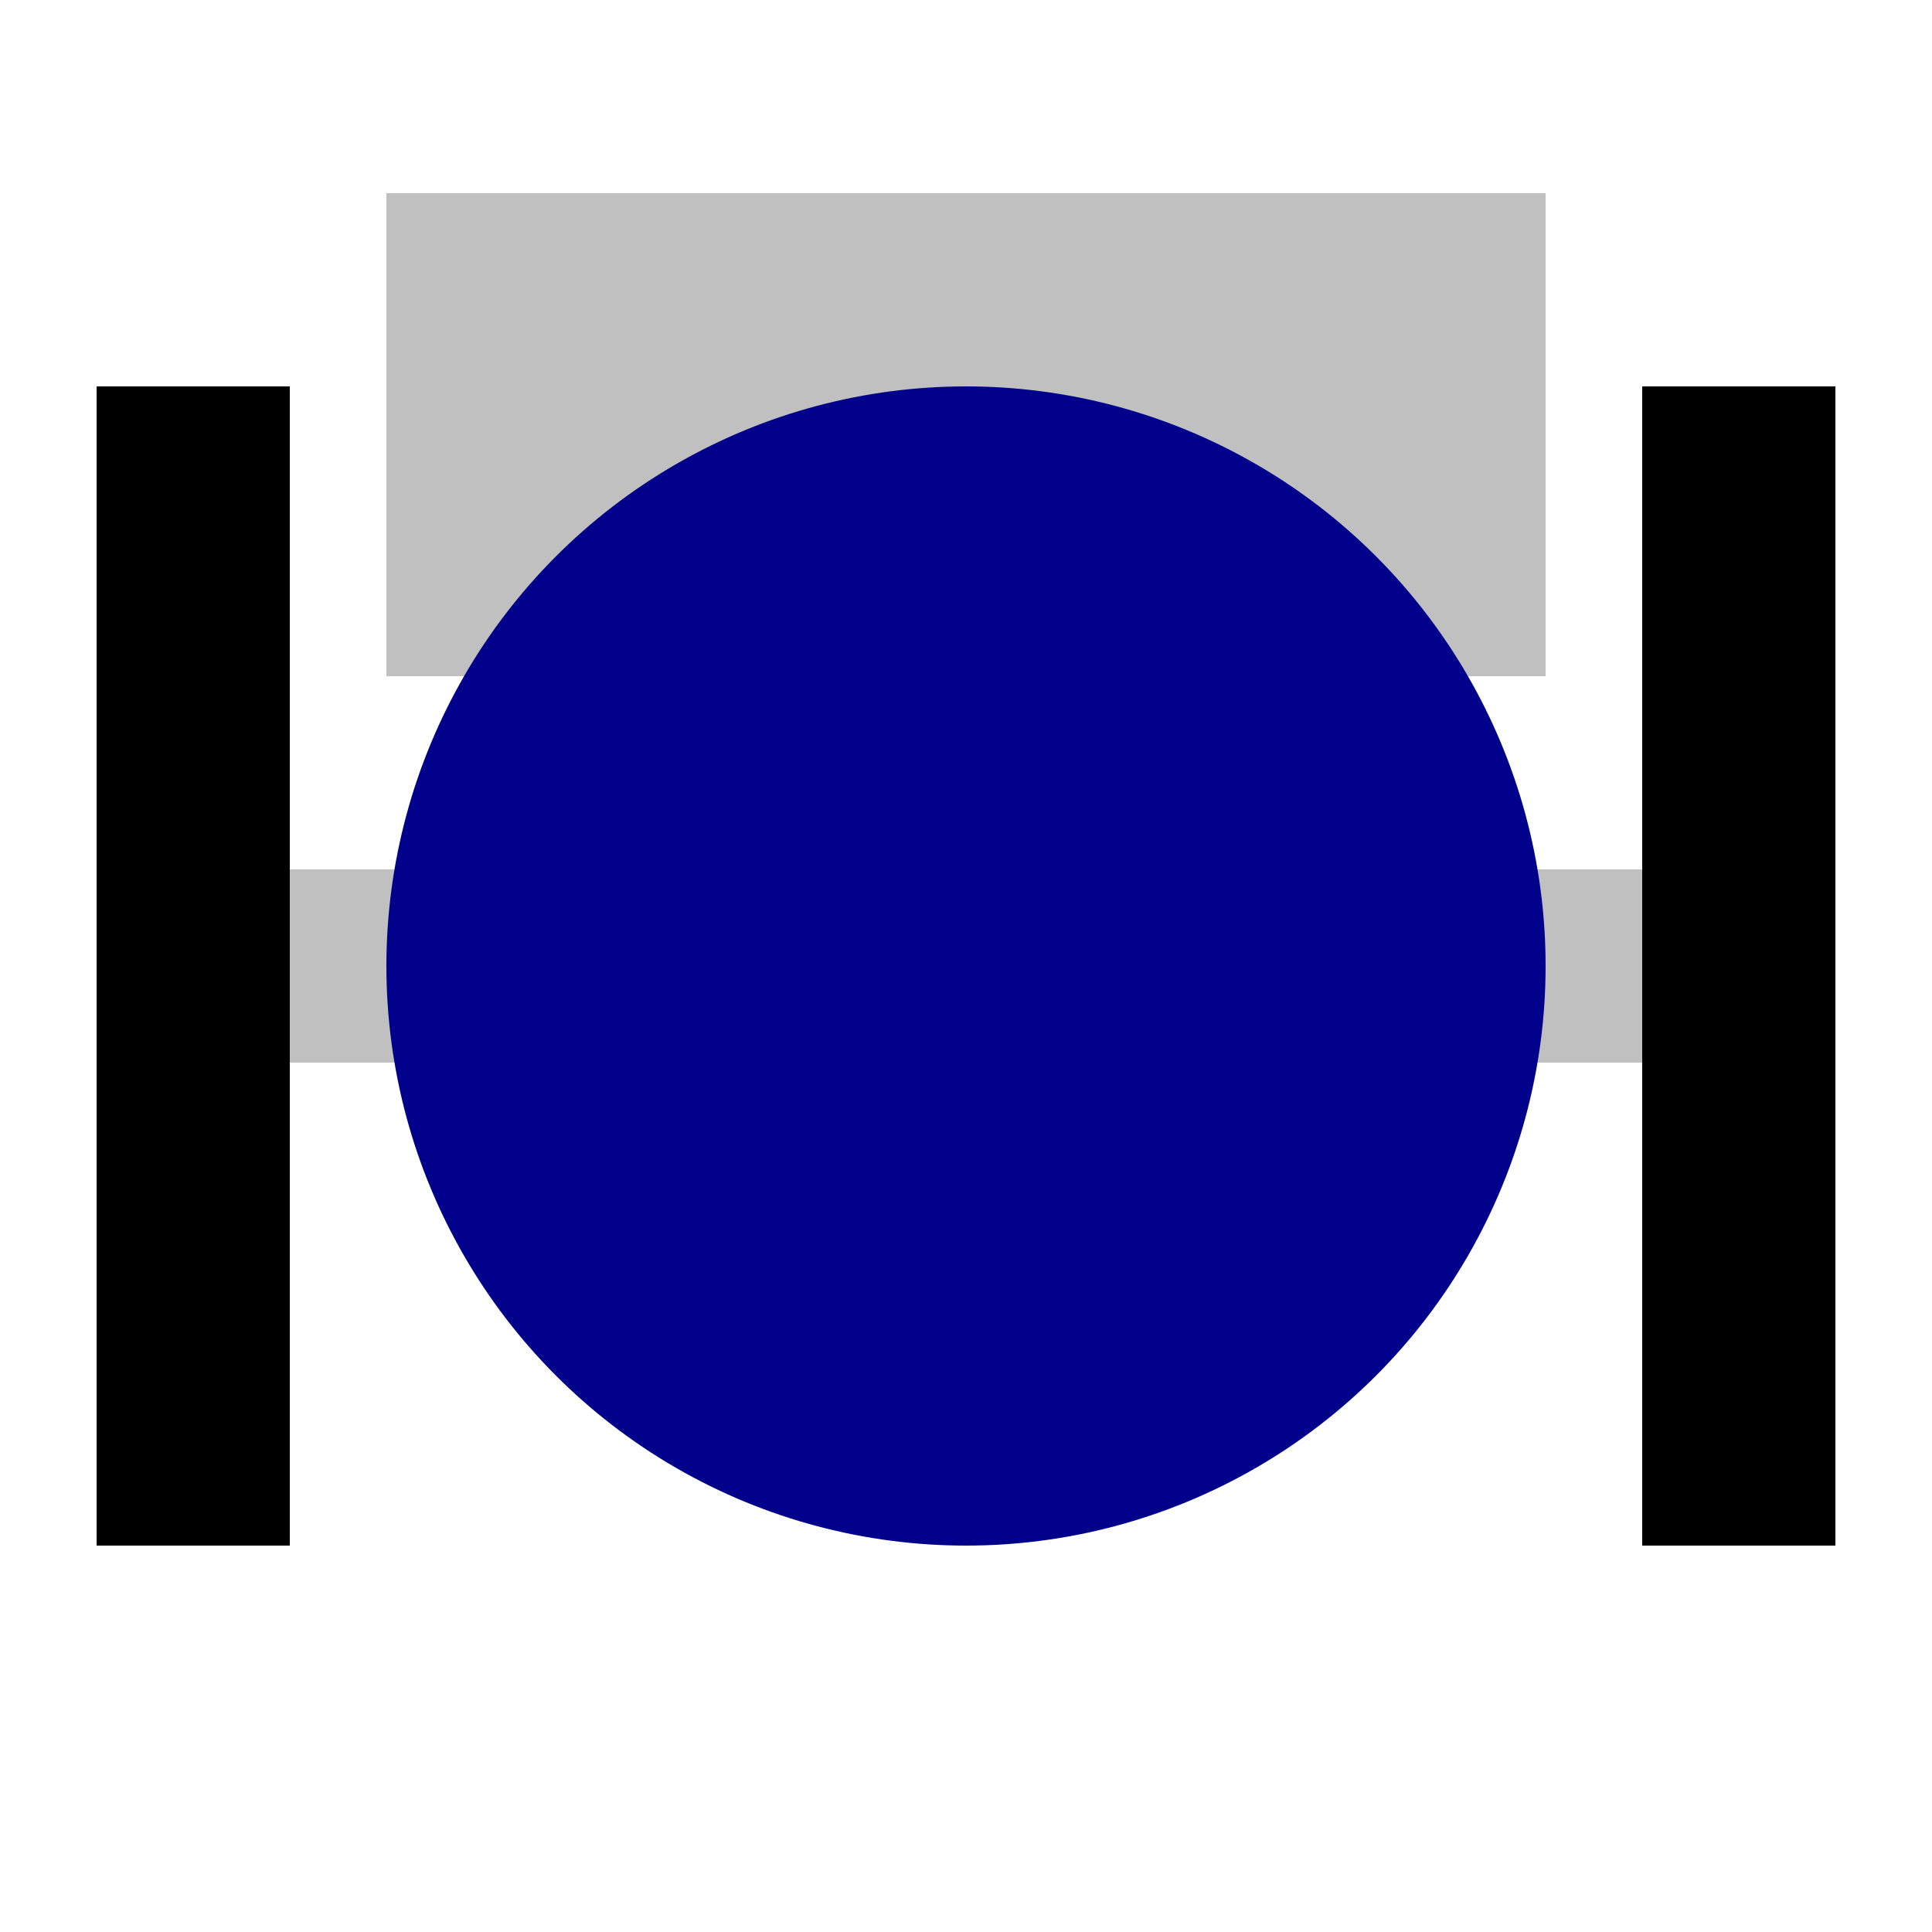 <svg version="1.1" viewBox="0 0 100 100" xmlns="http://www.w3.org/2000/svg" standalone="yes">
	<rect x="20" y="10" width="60" height="25" fill="silver" />
	<rect x="5" y="20" width="10" height="60" fill="black" />
	<rect x="85" y="20" width="10" height="60" fill="black" />
	<rect x="15" y="45" width="70" height="10" fill="silver" />
	<circle cx="50" cy="50" r="30" fill="darkblue" />
</svg>

